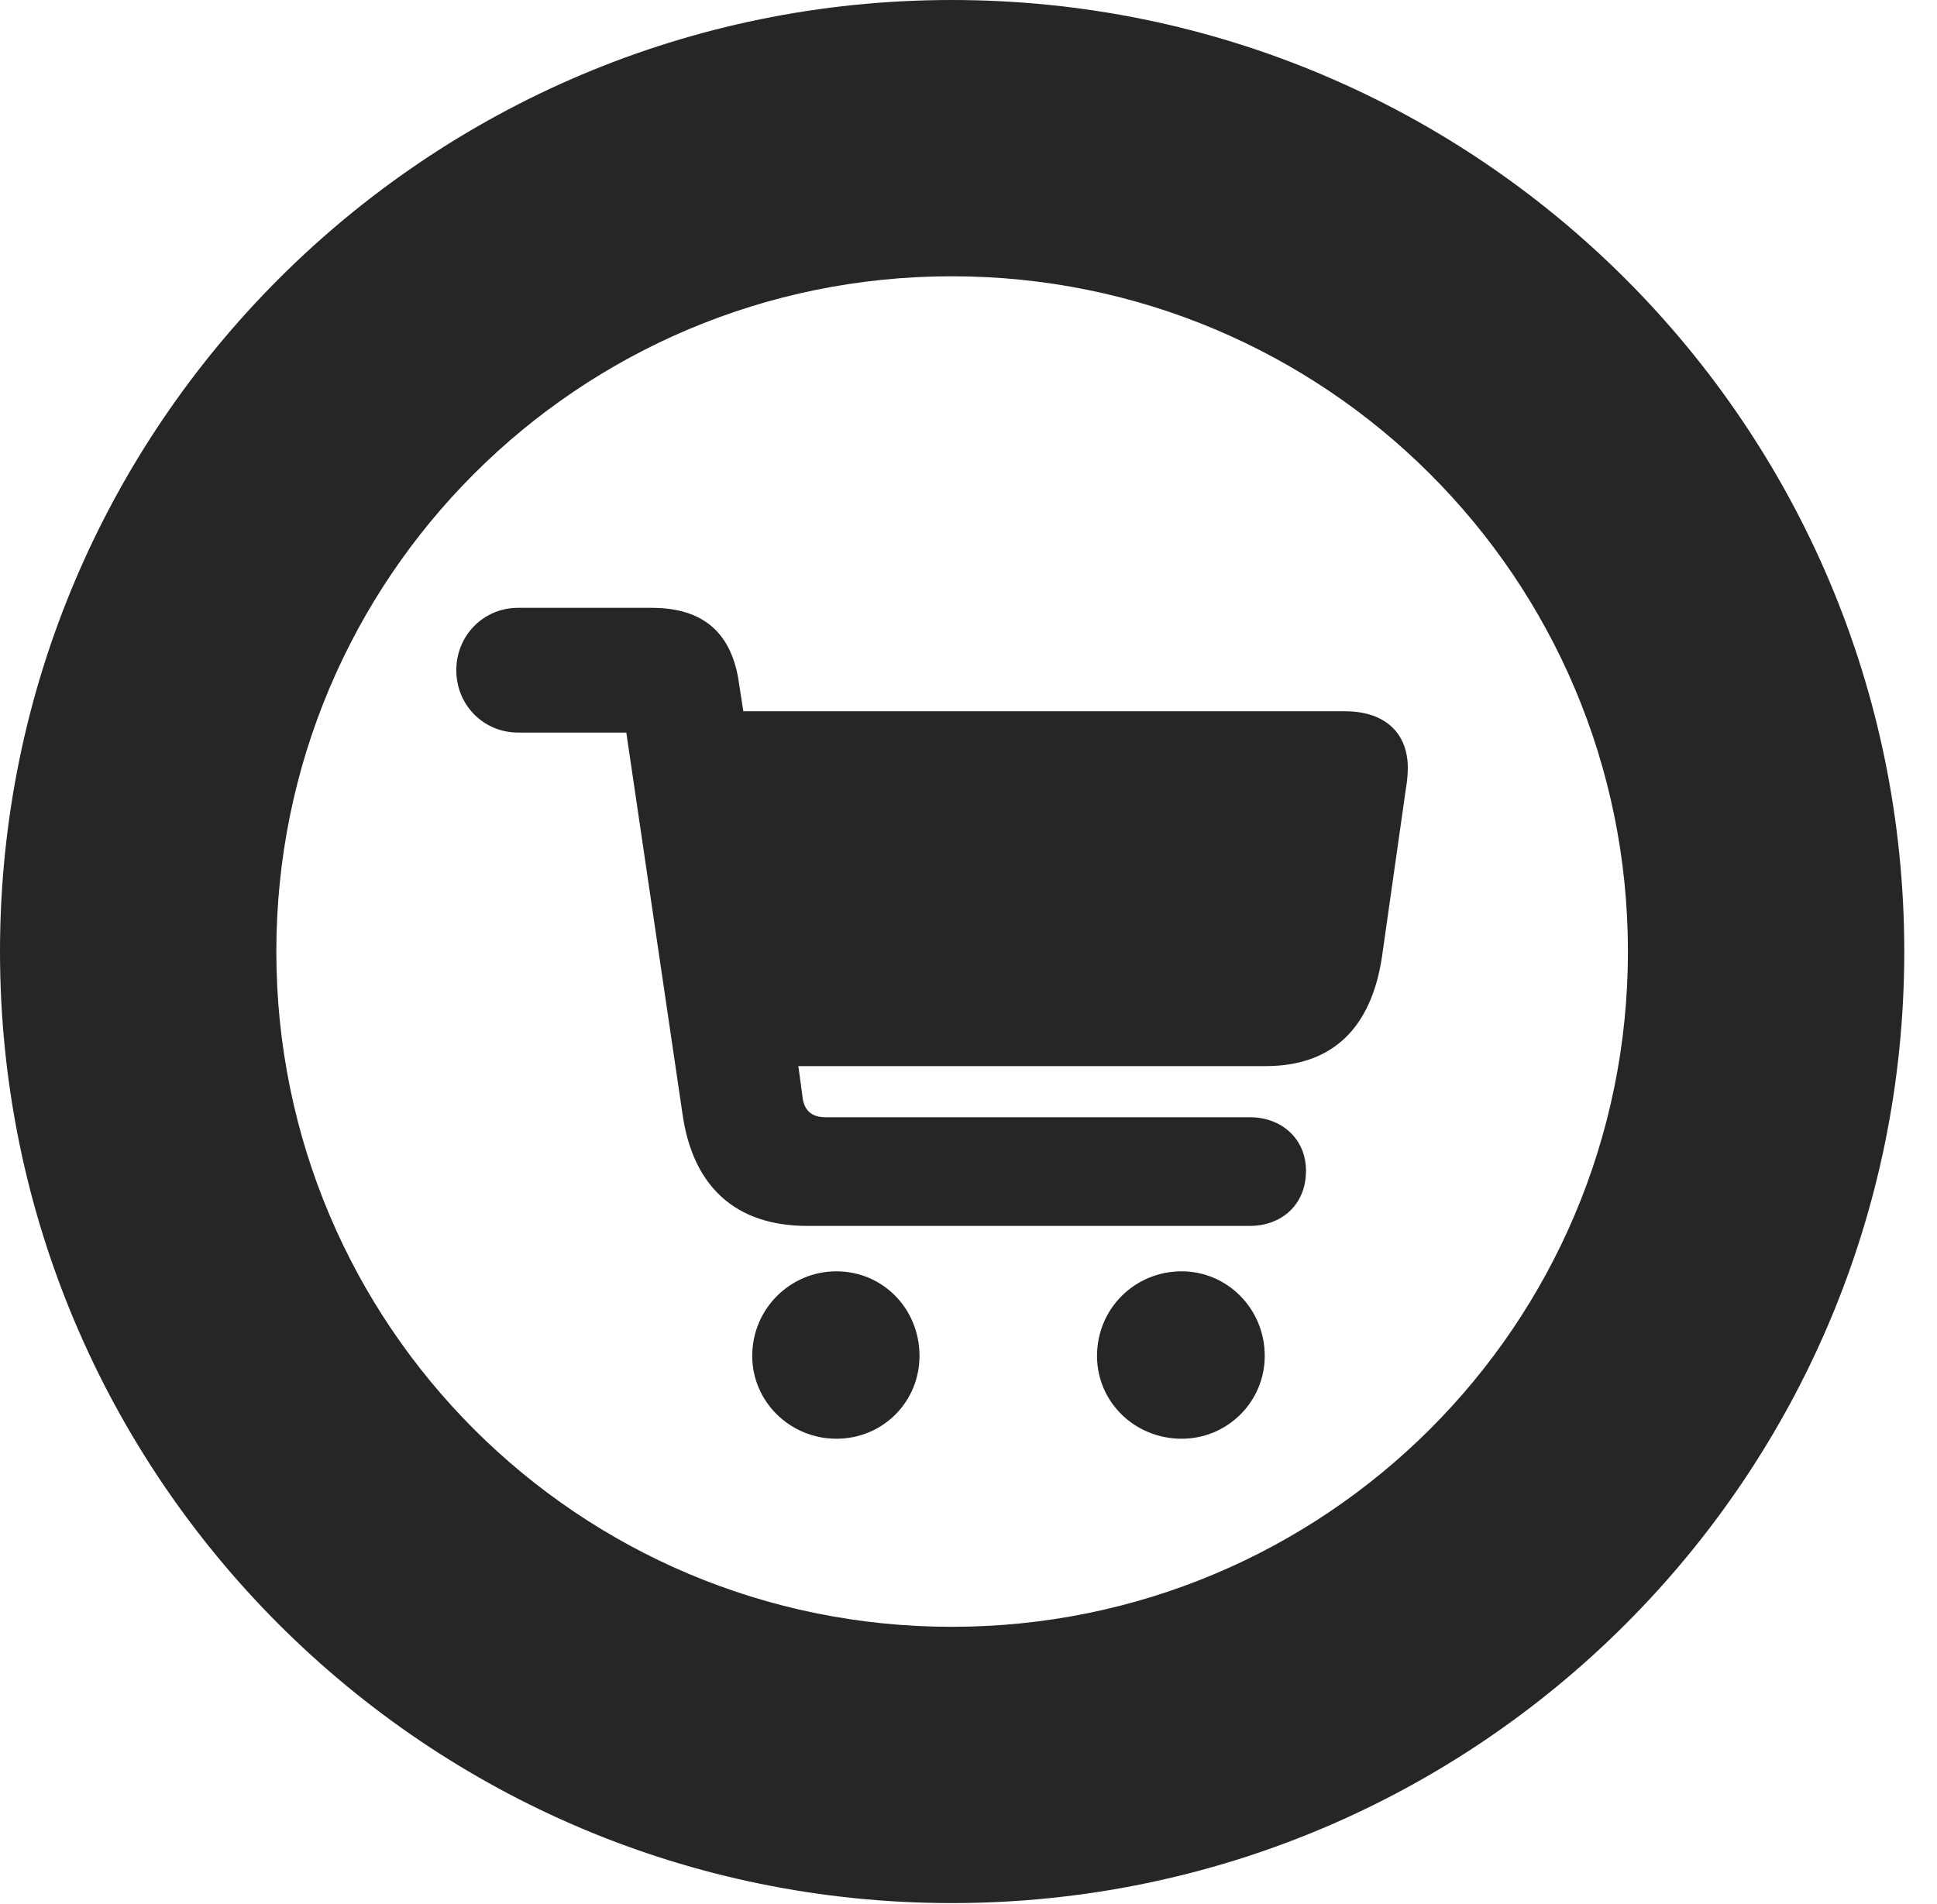 <?xml version="1.0" encoding="UTF-8"?>
<!--Generator: Apple Native CoreSVG 326-->
<!DOCTYPE svg PUBLIC "-//W3C//DTD SVG 1.1//EN" "http://www.w3.org/Graphics/SVG/1.1/DTD/svg11.dtd">
<svg version="1.1" xmlns="http://www.w3.org/2000/svg" xmlns:xlink="http://www.w3.org/1999/xlink"
       viewBox="0 0 21.365 21.006">
       <g>
              <rect height="21.006" opacity="0" width="21.365" x="0" y="0" />
              <path d="M10.498 20.996C16.302 20.996 21.004 16.295 21.004 10.498C21.004 4.702 16.302 0 10.498 0C4.702 0 0 4.702 0 10.498C0 16.295 4.702 20.996 10.498 20.996ZM10.498 17.948C6.378 17.948 3.048 14.618 3.048 10.498C3.048 6.378 6.378 3.048 10.498 3.048C14.618 3.048 17.956 6.378 17.956 10.498C17.956 14.618 14.618 17.948 10.498 17.948Z"
                     fill="currentColor" fill-opacity="0.85" />
              <path d="M8.905 13.525L13.787 13.525C14.127 13.525 14.405 13.298 14.405 12.918C14.405 12.556 14.127 12.326 13.787 12.326L9.104 12.326C8.96 12.326 8.869 12.257 8.852 12.103L8.806 11.762L13.96 11.762C14.714 11.762 15.128 11.323 15.243 10.557L15.507 8.7C15.519 8.636 15.528 8.548 15.528 8.472C15.528 8.108 15.3 7.847 14.831 7.847L8.199 7.847L8.141 7.474C8.052 6.987 7.763 6.706 7.187 6.706L5.713 6.706C5.336 6.706 5.033 7.008 5.033 7.395C5.033 7.78 5.336 8.082 5.713 8.082L6.908 8.082L7.53 12.304C7.645 13.085 8.108 13.525 8.905 13.525ZM9.225 15.873C9.738 15.873 10.142 15.467 10.142 14.959C10.142 14.439 9.738 14.026 9.225 14.026C8.717 14.026 8.297 14.439 8.297 14.959C8.297 15.467 8.717 15.873 9.225 15.873ZM13.034 15.873C13.537 15.873 13.95 15.467 13.95 14.959C13.95 14.439 13.537 14.026 13.034 14.026C12.515 14.026 12.1 14.439 12.1 14.959C12.1 15.467 12.515 15.873 13.034 15.873Z"
                     fill="currentColor" fill-opacity="0.85" />
       </g>
</svg>